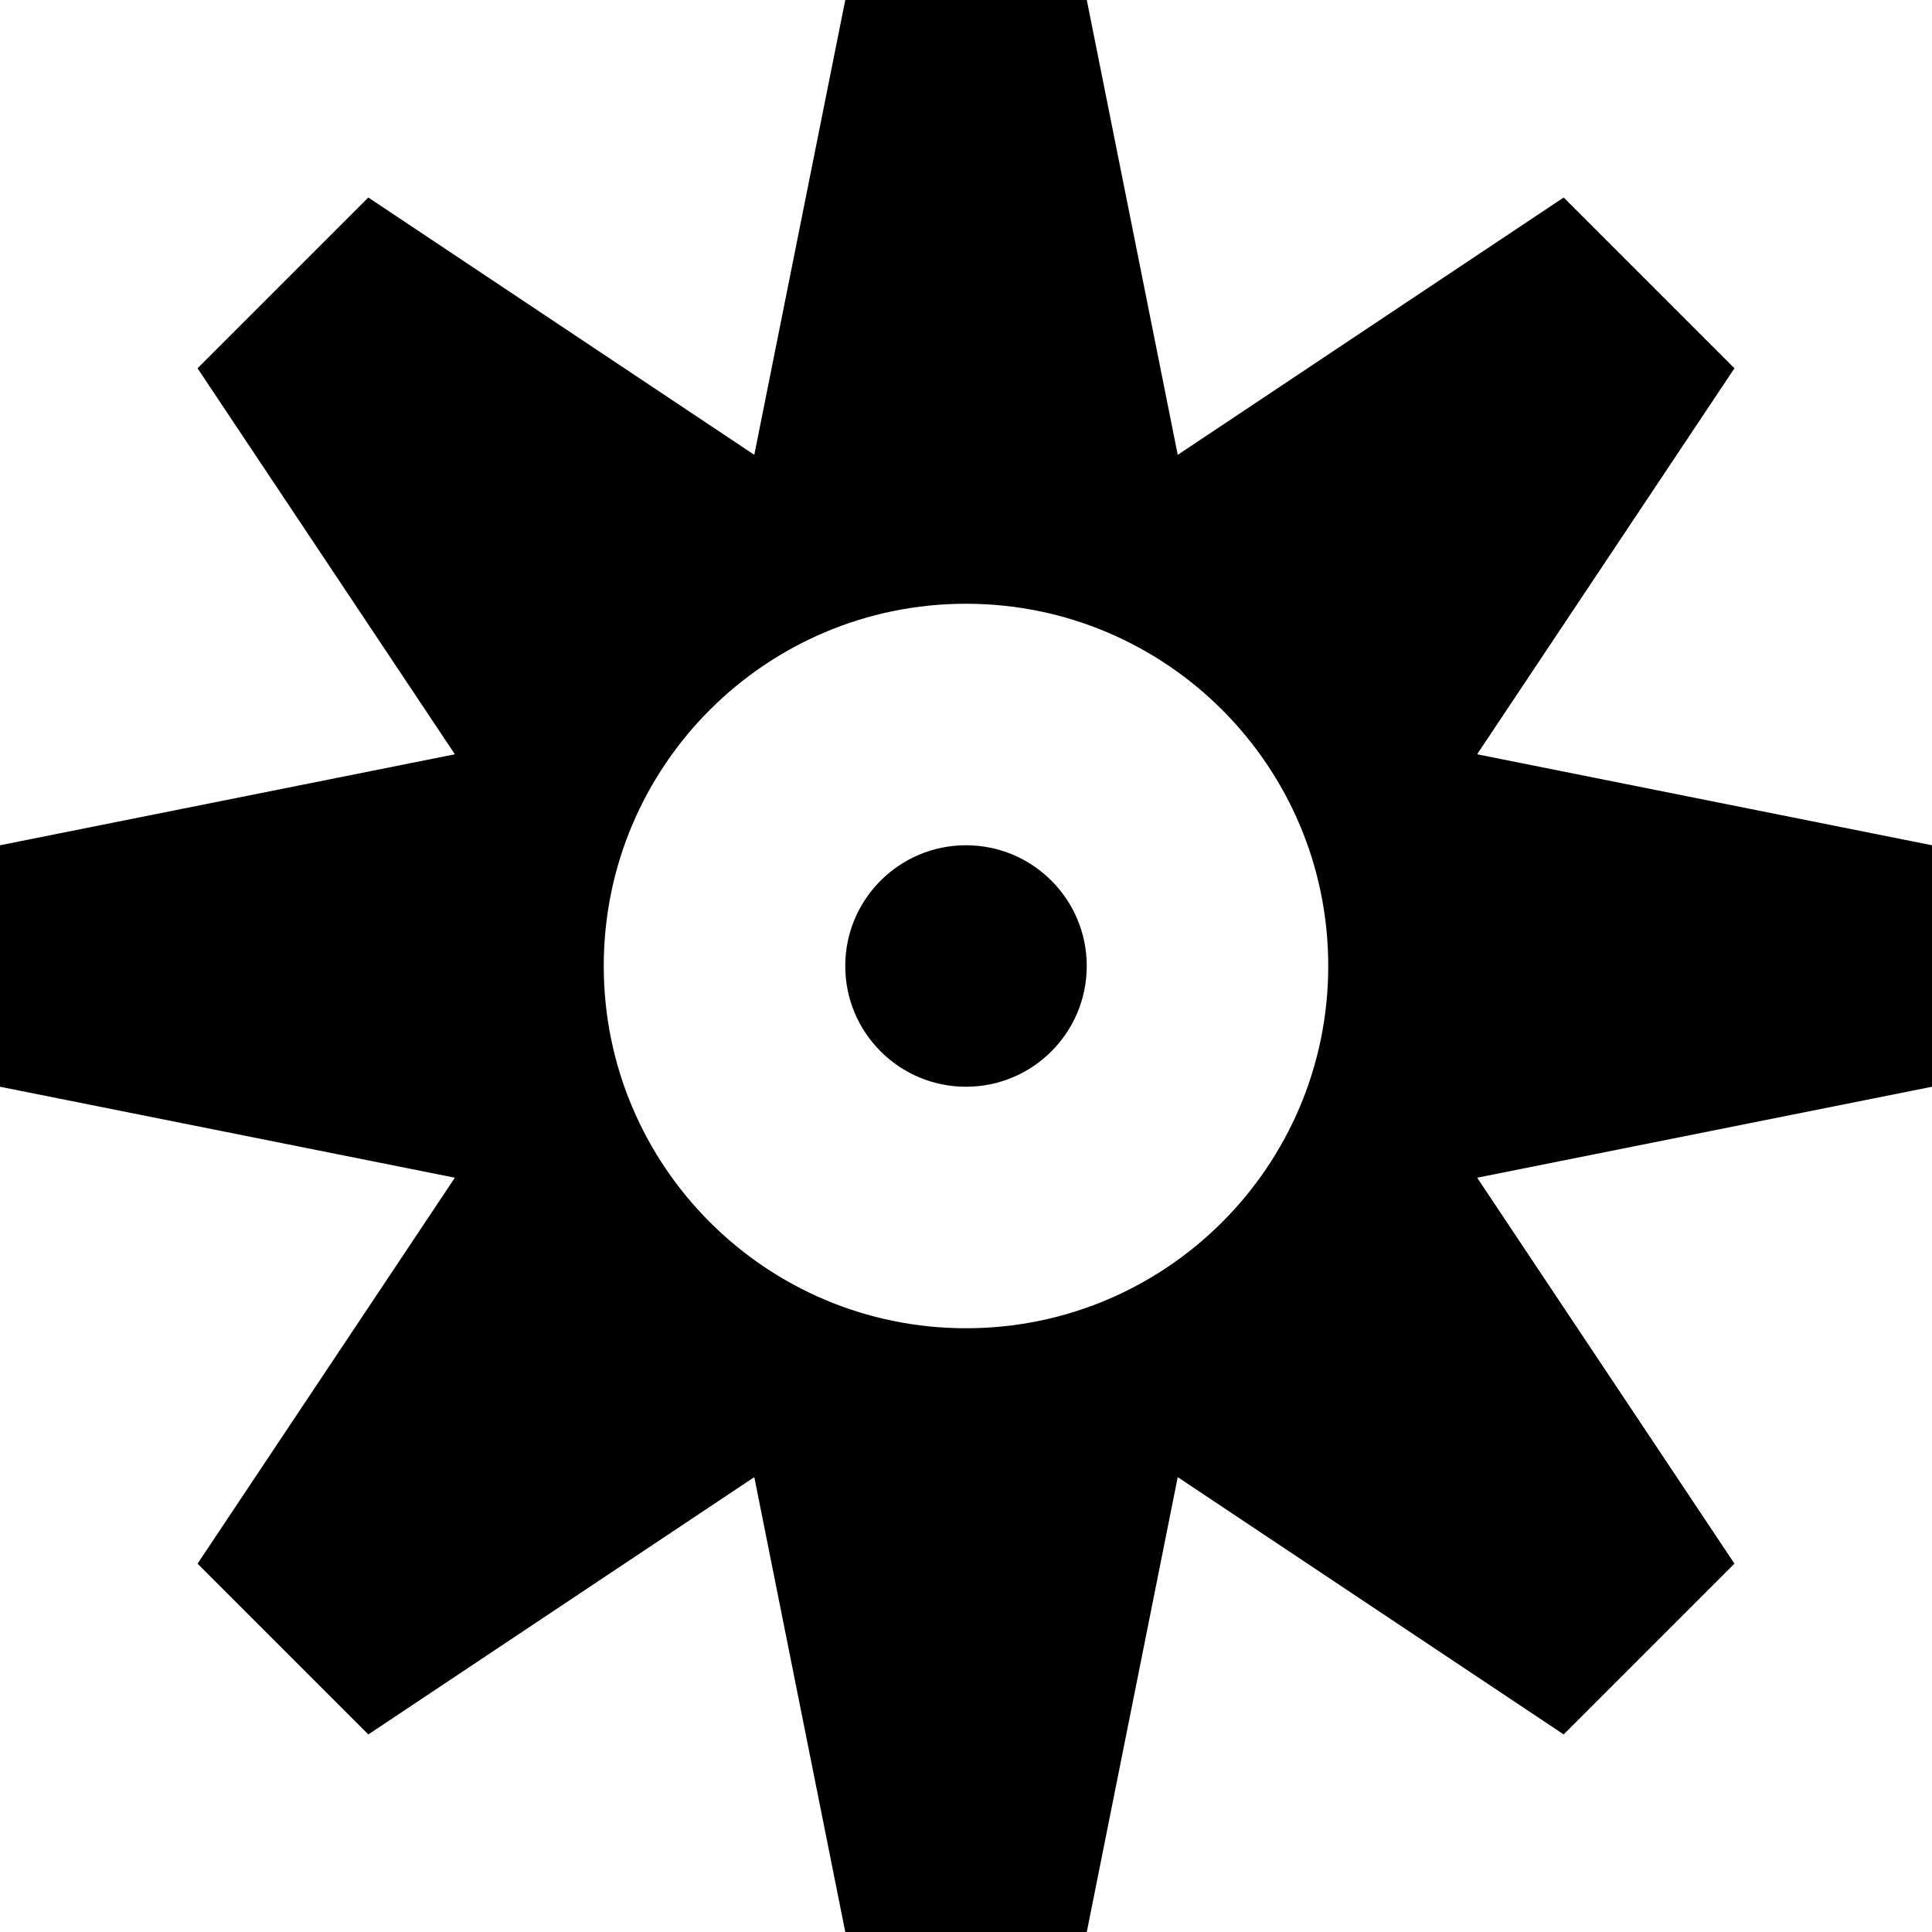 <?xml version="1.0" encoding="utf-8"?>
<!-- Generated by IcoMoon.io -->
<!DOCTYPE svg PUBLIC "-//W3C//DTD SVG 1.1//EN" "http://www.w3.org/Graphics/SVG/1.1/DTD/svg11.dtd">
<svg version="1.1" xmlns="http://www.w3.org/2000/svg" xmlns:xlink="http://www.w3.org/1999/xlink" width="64" height="64" viewBox="0 0 64 64">
<path d="M64 28l-15.068-3.014 8.524-12.786-5.657-5.657-12.785 8.524-3.013-15.068h-8l-3.014 15.068-12.786-8.524-5.657 5.657 8.524 12.786-15.068 3.014v8l15.068 3.013-8.524 12.786 5.657 5.657 12.786-8.524 3.014 15.068h8l3.013-15.068 12.785 8.523 5.657-5.657-8.523-12.785 15.068-3.013v-8zM32 44c-6.628 0-12-5.373-12-12s5.372-12 12-12 12 5.372 12 12-5.373 12-12 12z" fill="#000000"></path>
<path d="M36 32c0 2.209-1.791 4-4 4s-4-1.791-4-4c0-2.209 1.791-4 4-4s4 1.791 4 4z" fill="#000000"></path>
</svg>
